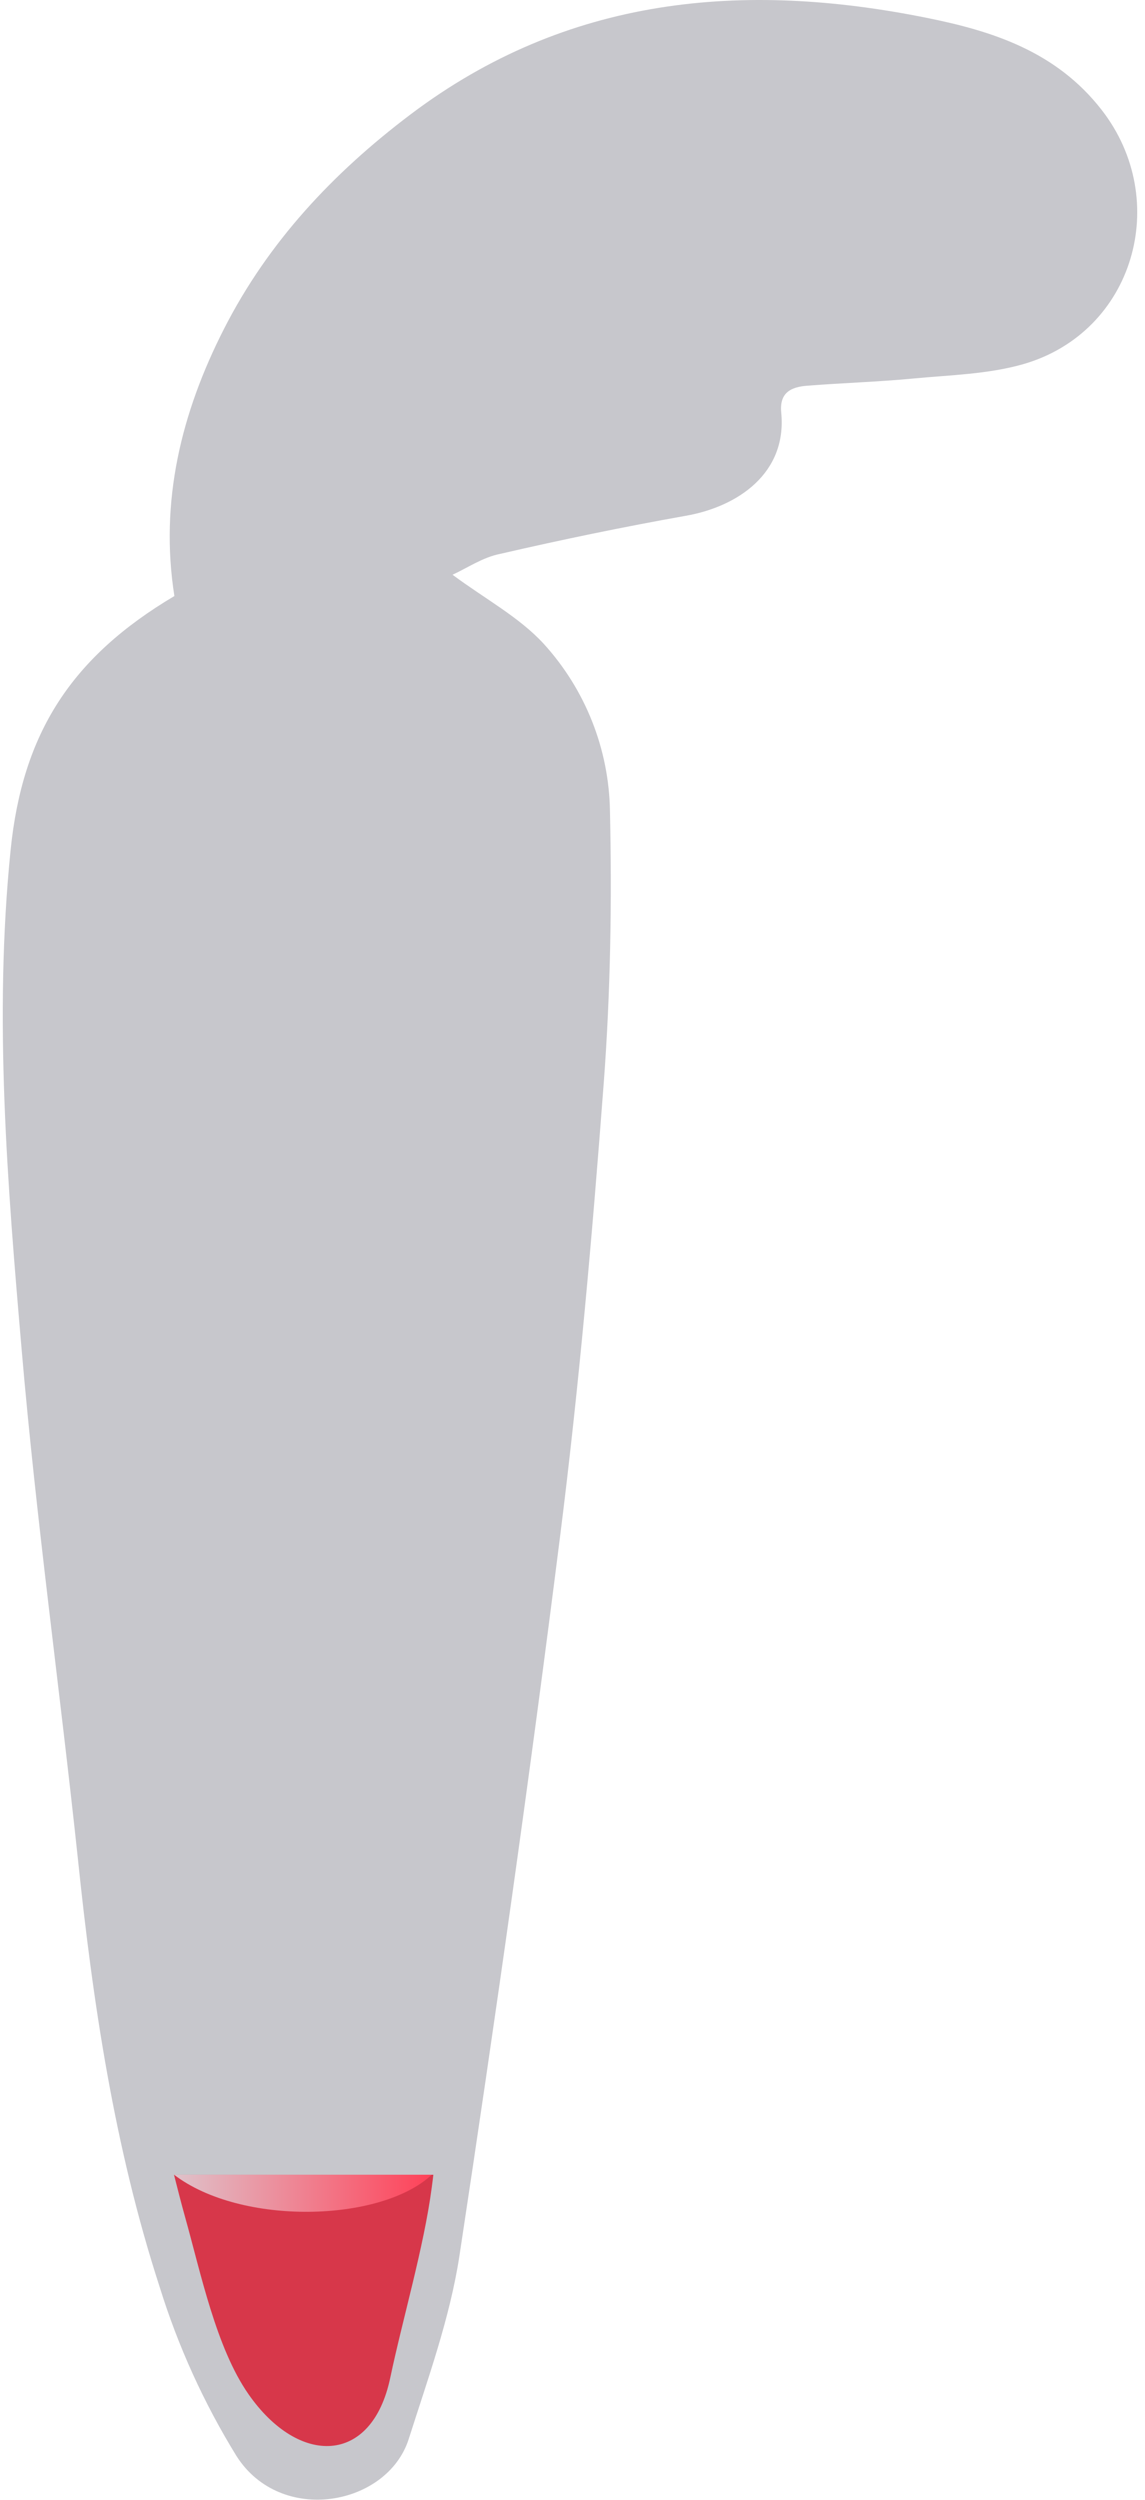 <svg width="120" height="262" viewBox="0 0 120 262" fill="none" xmlns="http://www.w3.org/2000/svg">
<path d="M47.427 60.231C50.897 62.801 54.427 64.681 56.987 67.471C61.362 72.28 63.83 78.521 63.927 85.021C64.137 94.501 63.986 104.021 63.276 113.471C62.077 129.371 60.687 145.281 58.687 161.101C55.517 186.251 51.947 211.351 48.147 236.421C47.147 242.931 44.847 249.271 42.837 255.591C40.607 262.591 29.447 264.691 24.787 257.381C21.366 251.829 18.658 245.869 16.727 239.641C11.987 225.041 9.727 209.891 8.147 194.641C6.257 176.921 3.797 159.261 2.277 141.521C0.777 124.111 -0.663 106.631 1.107 89.131C2.347 76.761 7.527 68.841 18.276 62.461C16.716 52.541 18.997 43.251 23.477 34.461C28.117 25.351 34.917 18.111 43.037 11.981C59.427 -0.389 77.857 -2.019 97.127 1.871C103.997 3.251 110.697 5.381 115.467 11.531C122.807 20.981 118.867 34.781 107.277 38.151C103.567 39.221 99.557 39.301 95.667 39.671C91.987 40.021 88.277 40.131 84.587 40.421C82.937 40.551 81.667 41.111 81.877 43.241C82.497 49.601 77.307 53.101 71.877 54.051C65.357 55.211 58.877 56.551 52.387 58.051C50.607 58.401 48.967 59.521 47.427 60.231Z" fill="#C7C7CC"/>
<path d="M45.417 227.901C45.367 228.351 45.307 228.801 45.247 229.251C44.427 235.481 42.187 243.051 40.897 249.191C38.967 258.361 31.297 258.441 26.047 250.901C22.657 246.041 21.047 238.221 19.397 232.331C18.987 230.861 18.597 229.331 18.237 227.901H45.417Z" fill="#D7374A"/>
<path d="M45.247 227.901H18.247C25.247 233.251 39.897 232.901 45.247 227.901H18.247Z" fill="url(#paint0_linear_157_325)"/>
<path d="M19.267 140.611H7.957C7.208 140.608 6.491 140.309 5.962 139.779C5.434 139.248 5.137 138.53 5.137 137.781V137.781C5.137 137.032 5.434 136.314 5.962 135.783C6.491 135.253 7.208 134.954 7.957 134.951H19.267C20.017 134.951 20.737 135.249 21.268 135.78C21.799 136.311 22.097 137.03 22.097 137.781V137.781C22.097 138.532 21.799 139.251 21.268 139.782C20.737 140.313 20.017 140.611 19.267 140.611V140.611Z" fill="#C7C7CC"/>
<path d="M19.267 177.321H10.737C9.988 177.321 9.269 177.024 8.739 176.496C8.209 175.967 7.909 175.25 7.907 174.501C7.907 173.75 8.205 173.03 8.736 172.5C9.266 171.969 9.986 171.671 10.737 171.671H19.267C20.017 171.671 20.737 171.969 21.268 172.5C21.799 173.03 22.097 173.75 22.097 174.501V174.501C22.094 175.25 21.795 175.967 21.264 176.496C20.734 177.024 20.015 177.321 19.267 177.321V177.321Z" fill="#C7C7CC"/>
<defs>
<linearGradient id="paint0_linear_157_325" x1="18.237" y1="229.831" x2="45.247" y2="229.831" gradientUnits="userSpaceOnUse">
<stop stop-color="#DFC2CA"/>
<stop offset="1" stop-color="#FF4158"/>
</linearGradient>
</defs>
</svg>
